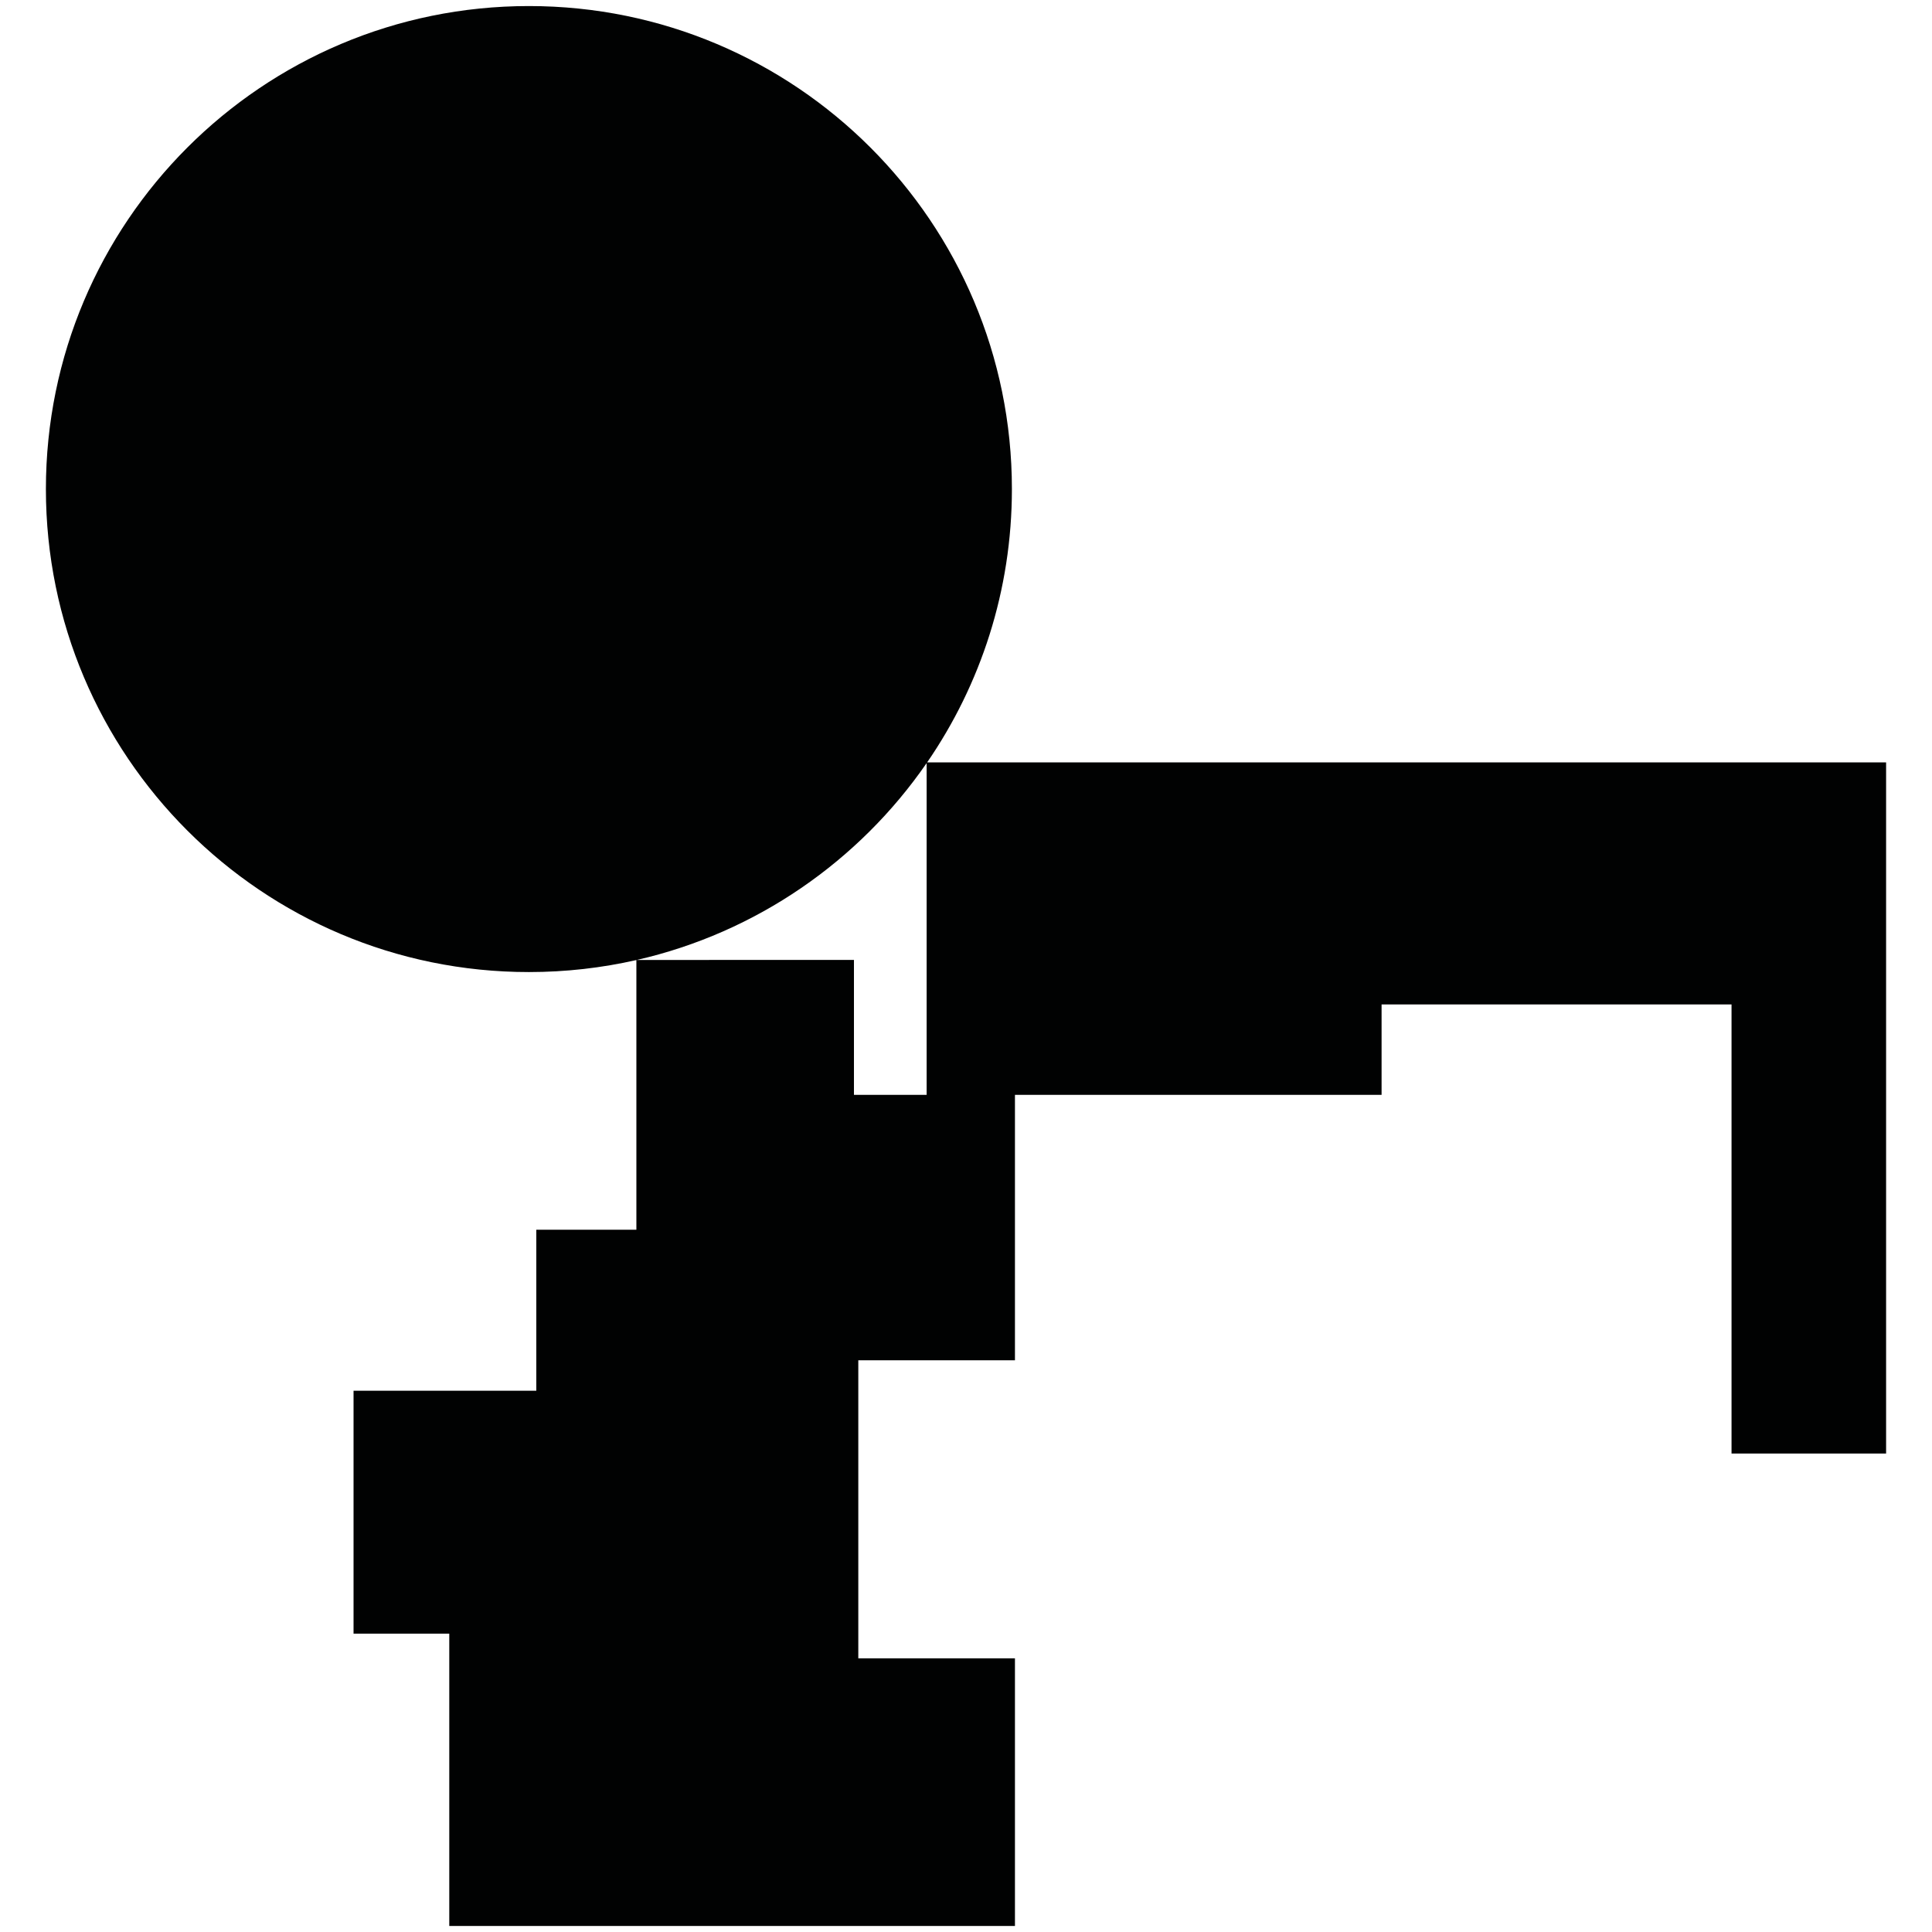 <?xml version="1.0" encoding="utf-8"?>
<!-- Generator: Adobe Illustrator 16.0.0, SVG Export Plug-In . SVG Version: 6.00 Build 0)  -->
<!DOCTYPE svg PUBLIC "-//W3C//DTD SVG 1.1//EN" "http://www.w3.org/Graphics/SVG/1.1/DTD/svg11.dtd">
<svg version="1.1" id="Calque_1" xmlns="http://www.w3.org/2000/svg" xmlns:xlink="http://www.w3.org/1999/xlink" x="0px" y="0px"
	 width="1190.551px" height="1190.551px" viewBox="0 0 1190.551 1190.551" enable-background="new 0 0 1190.551 1190.551"
	 xml:space="preserve">
<path fill="#010202" d="M571.332,469.798c32.937-47.898,52.229-105.907,52.229-168.431C623.563,136.986,490.305,3.729,325.924,3.729
	c-164.382,0-297.639,133.258-297.639,297.639c0,164.382,133.257,297.641,297.639,297.641c22.766,0,44.931-2.566,66.231-7.407
	v166.193h-61.673v99.211H217.864v149.708h58.99v180.109h348.588v-164.906h-96.533V838.235h96.533V674.669h225.928v-55.712h215.649
	v276.757h95.247V469.798H571.332z M526.23,674.669v-83.124H392.408c73.709-16.819,136.989-61.006,178.612-121.298v204.422H526.23z"
	/>
</svg>
